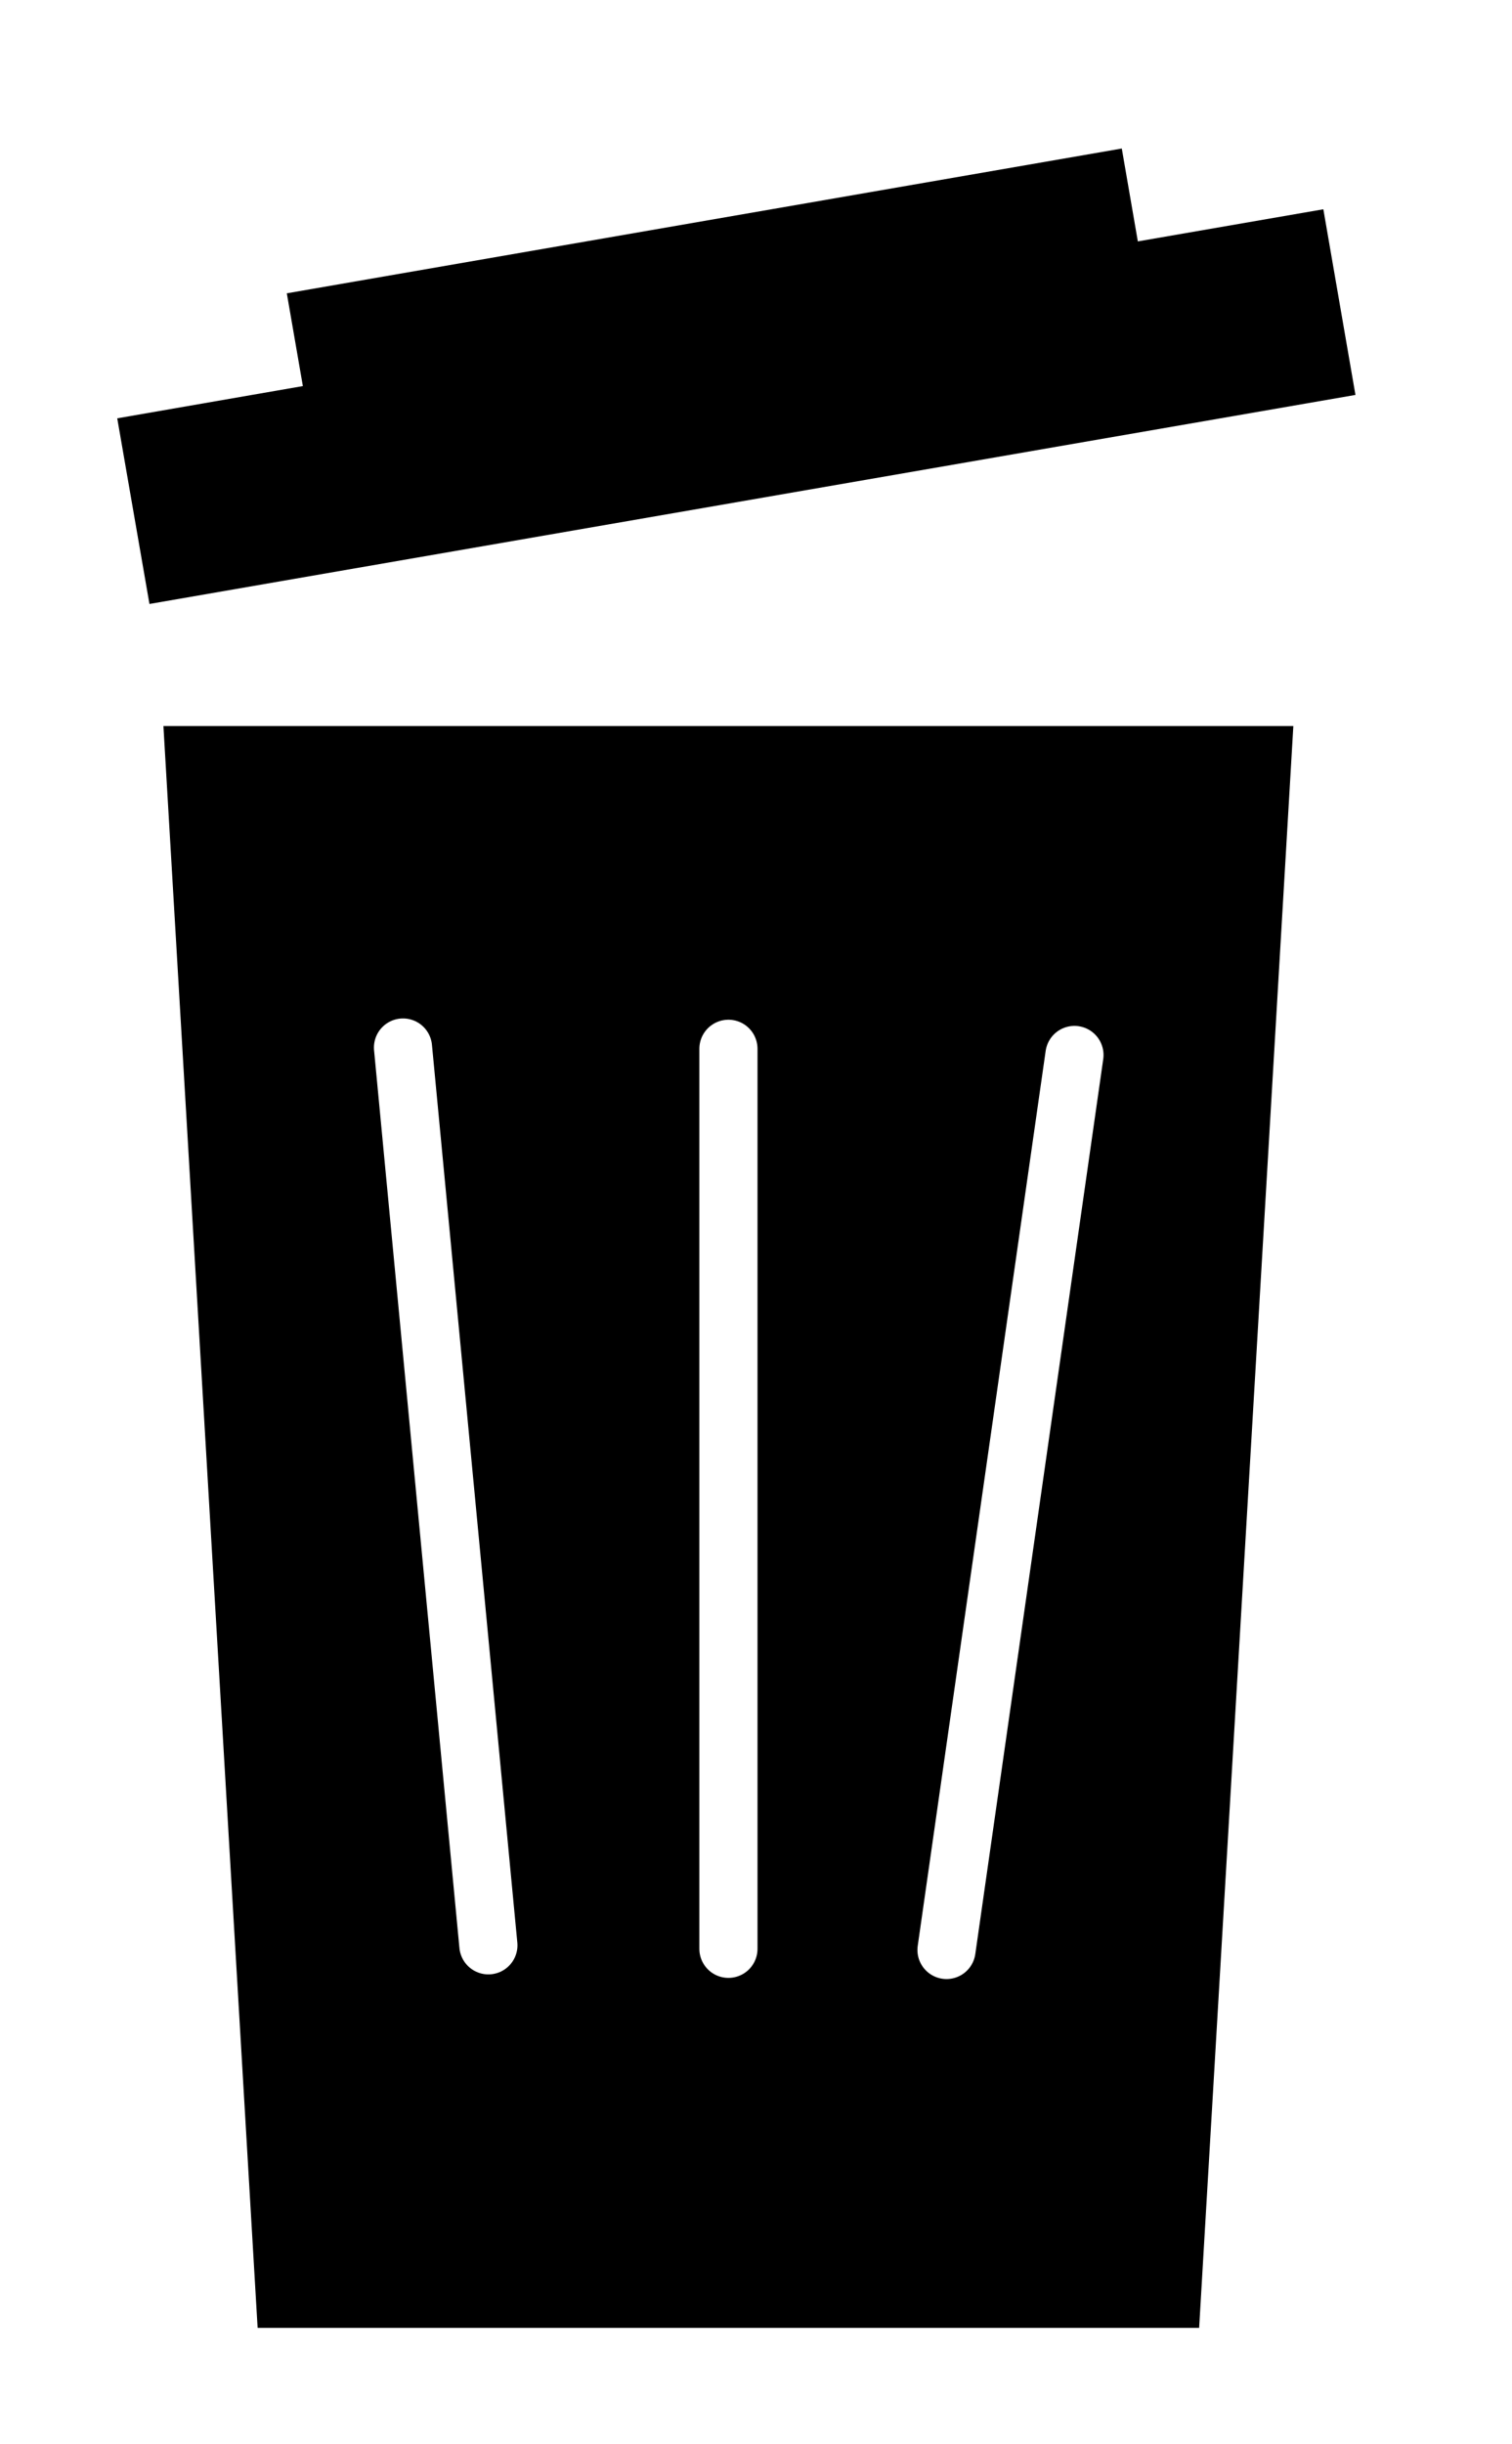 <svg width="13" height="21" viewBox="0 0 13 21" fill="none" xmlns="http://www.w3.org/2000/svg">
<g filter="url(#filter0_d_229_4783)">
<path d="M11.12 5.238H1.405L2.215 19H10.31L11.12 5.238Z" fill="black"/>
<path fill-rule="evenodd" clip-rule="evenodd" d="M9.645 0.276L2.466 1.52L2.604 2.317L1.008 2.594L1.285 4.189L11.654 2.393L11.378 0.798L9.783 1.074L9.645 0.276Z" fill="black"/>
<path d="M6.263 8.011L6.263 15.743" stroke="white" stroke-width="0.5" stroke-linecap="round"/>
<path d="M9.238 8.064L8.138 15.753" stroke="white" stroke-width="0.5" stroke-linecap="round"/>
<path d="M3.465 8L4.199 15.713" stroke="white" stroke-width="0.5" stroke-linecap="round"/>
</g>
<defs>
<filter id="filter0_d_229_4783" x="-0.13" y="0" width="12.784" height="21" filterUnits="userSpaceOnUse" color-interpolation-filters="sRGB">
<feFlood flood-opacity="0" result="BackgroundImageFix"/>
<feColorMatrix in="SourceAlpha" type="matrix" values="0 0 0 0 0 0 0 0 0 0 0 0 0 0 0 0 0 0 127 0" result="hardAlpha"/>
<feOffset dy="1"/>
<feGaussianBlur stdDeviation="0.5"/>
<feComposite in2="hardAlpha" operator="out"/>
<feColorMatrix type="matrix" values="0 0 0 0 0 0 0 0 0 0 0 0 0 0 0 0 0 0 0.25 0"/>
<feBlend mode="normal" in2="BackgroundImageFix" result="effect1_dropShadow_229_4783"/>
<feBlend mode="normal" in="SourceGraphic" in2="effect1_dropShadow_229_4783" result="shape"/>
</filter>
</defs>
</svg>
